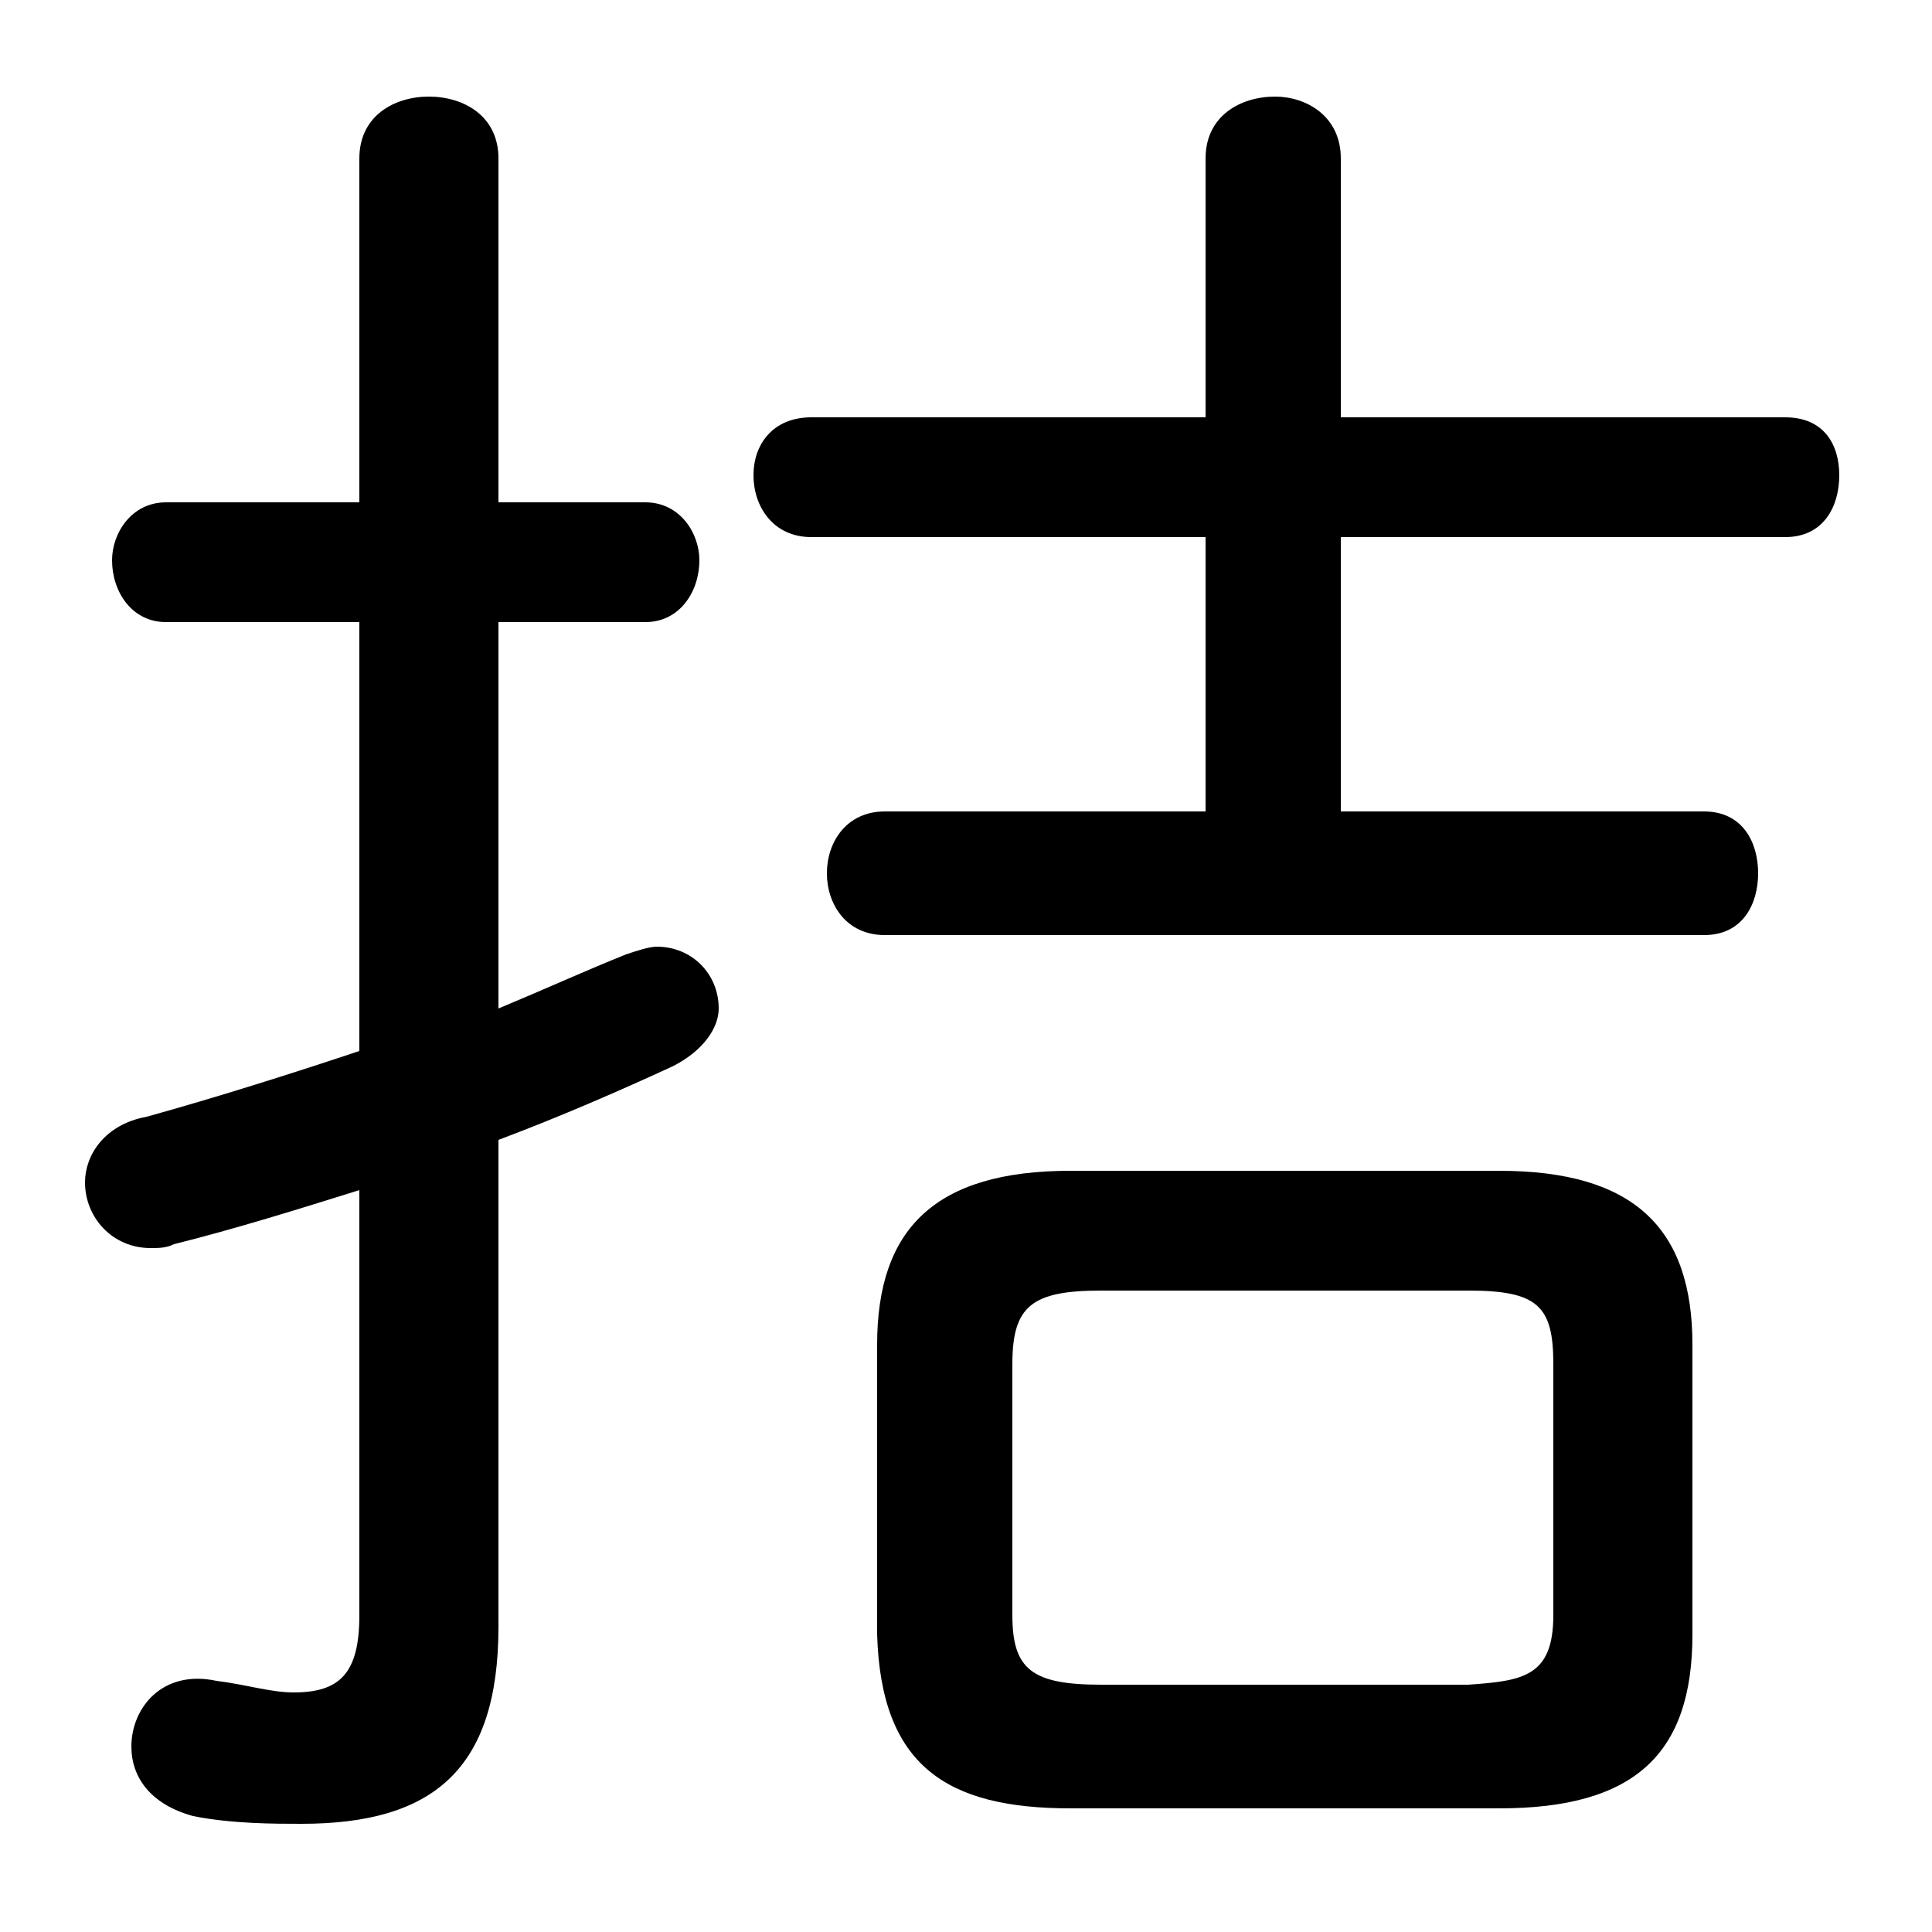 <svg xmlns="http://www.w3.org/2000/svg" viewBox="0 -44.0 50.0 50.0">
    <rect x="0" y="-44.0" width="50.0" height="50.0" fill="#808080" stroke="none"/>
    <g transform="scale(1, -1)">
        <!-- ボディの枠 -->
        <rect x="0" y="-6.0" width="50.0" height="50.0"
            stroke="white" fill="white"/>
        <!-- グリフ座標系の原点 -->
        <circle cx="0" cy="0" r="5" fill="white"/>
        <!-- グリフのアウトライン -->
        <g style="fill:black;stroke:#000000;stroke-width:0;stroke-linecap:round;stroke-linejoin:round;">
        <path d="M 38.8 -2.8 C 42.3 -2.8 43.8 -1.4 43.8 1.7 L 43.8 9.2 C 43.8 12.2 42.3 13.7 38.8 13.7 L 27.7 13.7 C 24.2 13.7 22.7 12.2 22.7 9.2 L 22.7 1.7 C 22.8 -1.7 24.5 -2.8 27.7 -2.8 Z M 28.5 0.4 C 26.7 0.4 26.2 0.8 26.2 2.2 L 26.2 8.7 C 26.2 10.2 26.7 10.6 28.5 10.6 L 38.0 10.6 C 39.8 10.6 40.2 10.2 40.2 8.7 L 40.2 2.2 C 40.2 0.6 39.4 0.5 38.0 0.4 Z M 12.9 14.5 C 14.5 15.1 16.1 15.8 17.4 16.4 C 18.2 16.8 18.6 17.4 18.6 17.9 C 18.6 18.8 17.9 19.5 17.0 19.5 C 16.8 19.5 16.5 19.4 16.2 19.3 C 15.2 18.9 14.1 18.4 12.9 17.9 L 12.9 27.9 L 16.7 27.9 C 17.6 27.9 18.1 28.7 18.1 29.5 C 18.1 30.2 17.6 31.0 16.7 31.0 L 12.9 31.0 L 12.9 39.9 C 12.9 41.0 12.0 41.5 11.1 41.5 C 10.2 41.5 9.3 41.0 9.3 39.9 L 9.3 31.0 L 4.3 31.0 C 3.4 31.0 2.9 30.2 2.9 29.5 C 2.9 28.7 3.4 27.9 4.3 27.9 L 9.3 27.9 L 9.3 16.8 C 7.5 16.2 5.6 15.6 3.8 15.1 C 2.7 14.9 2.2 14.1 2.2 13.4 C 2.2 12.5 2.9 11.7 3.9 11.7 C 4.1 11.7 4.3 11.7 4.5 11.8 C 6.1 12.2 7.7 12.7 9.3 13.2 L 9.3 2.2 C 9.3 0.7 8.8 0.2 7.6 0.2 C 7.0 0.2 6.4 0.4 5.6 0.5 C 4.2 0.8 3.4 -0.2 3.4 -1.2 C 3.4 -2.0 3.9 -2.7 5.0 -3.0 C 6.0 -3.2 7.1 -3.2 7.8 -3.2 C 11.2 -3.2 12.9 -1.8 12.9 1.9 Z M 34.7 23.0 L 34.7 30.1 L 46.2 30.1 C 47.2 30.1 47.6 30.9 47.6 31.7 C 47.6 32.5 47.2 33.2 46.2 33.2 L 34.7 33.2 L 34.7 39.9 C 34.7 41.0 33.8 41.5 33.0 41.5 C 32.1 41.5 31.2 41.0 31.2 39.9 L 31.2 33.2 L 21.0 33.2 C 20.0 33.2 19.5 32.5 19.5 31.7 C 19.5 30.9 20.0 30.1 21.0 30.1 L 31.2 30.1 L 31.2 23.0 L 22.9 23.0 C 21.9 23.0 21.4 22.2 21.4 21.4 C 21.4 20.6 21.9 19.8 22.9 19.8 L 44.1 19.8 C 45.1 19.8 45.5 20.6 45.5 21.4 C 45.5 22.2 45.1 23.0 44.1 23.0 Z"/>
    </g>
    </g>
</svg>
